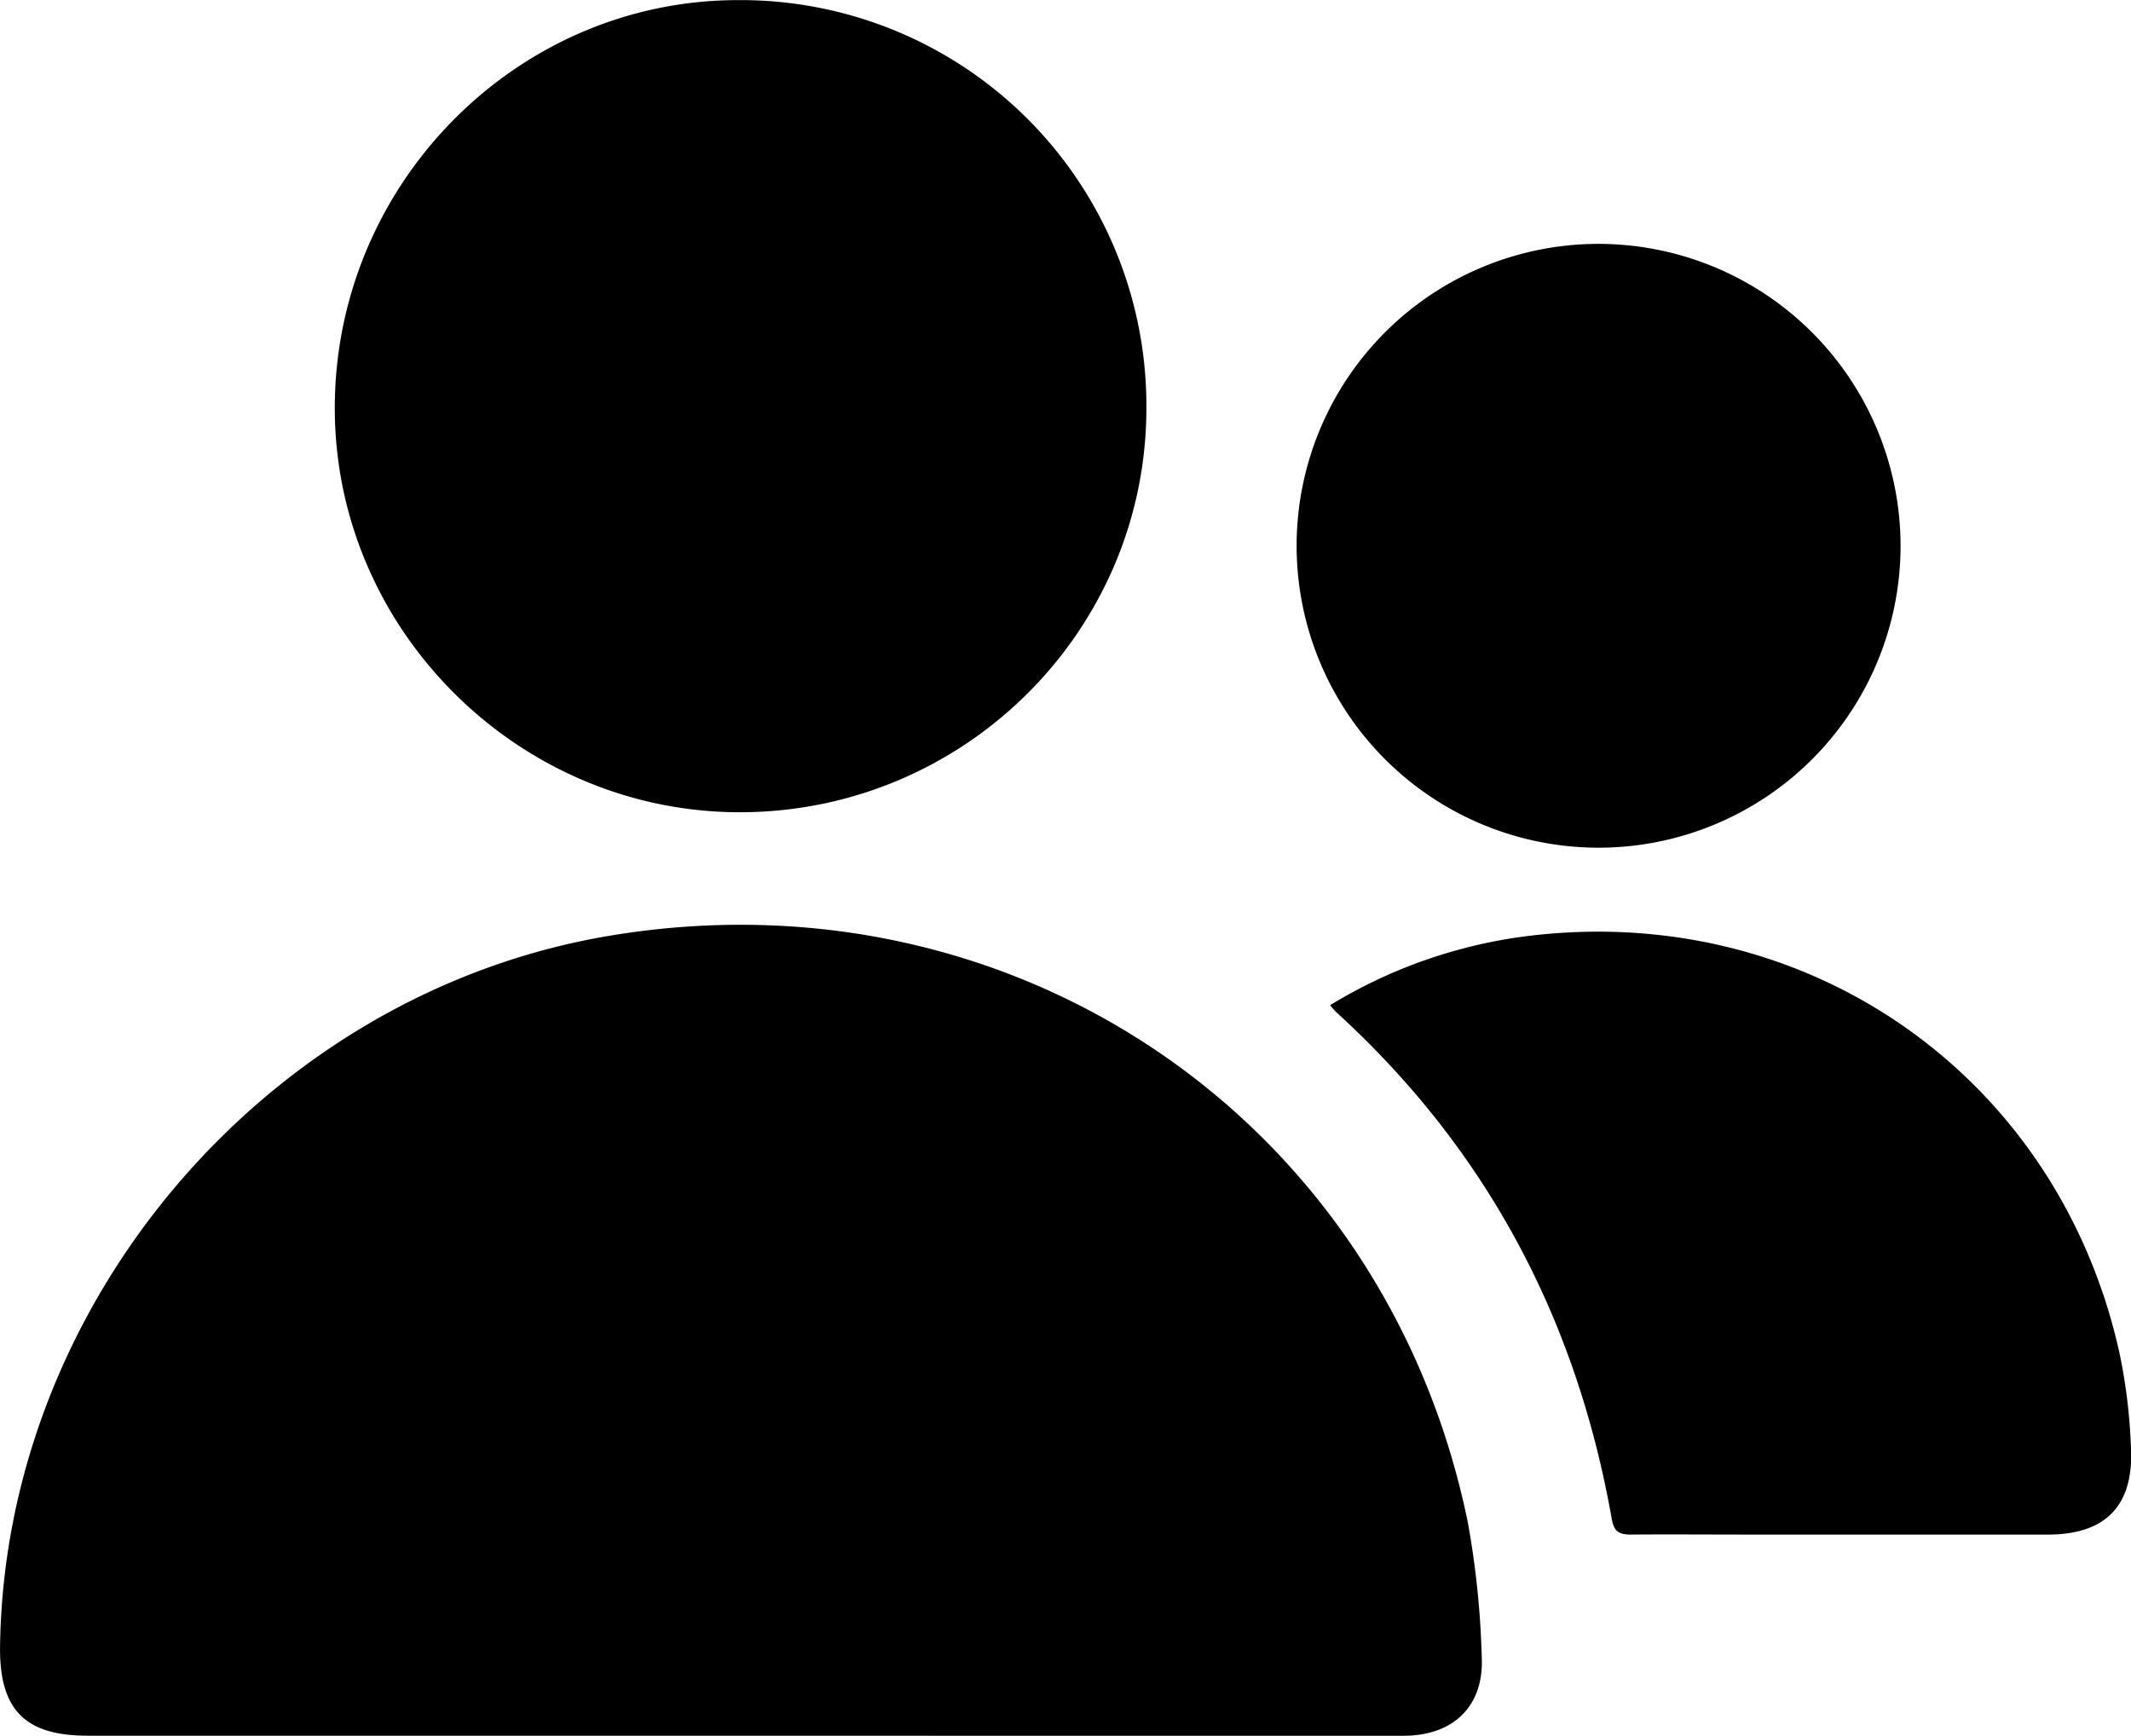 <svg xmlns="http://www.w3.org/2000/svg" viewBox="0 0 341.42 278.14">
        <path
            d="M147.89,348.06H43.34c-10.05,0-14.14-4.2-14-14.35.75-55.24,42.9-104.52,97.31-113.78,65.08-11.07,124.67,29.46,137.86,94a142.08,142.08,0,0,1,2.22,21.53c.38,7.87-4.57,12.61-12.51,12.61Q201.06,348.08,147.89,348.06Z"
            transform="translate(-29.33 -69.92)"
        />
        <path
            d="M213,135.08c.12,35.72-28.94,64.84-64.86,65-35.65.15-65.18-29.2-65.17-64.77,0-35.77,28.92-65.19,64.26-65.37A65,65,0,0,1,213,135.08Z"
            transform="translate(-29.33 -69.92)"
        />
        <path
            d="M242.43,231a79.65,79.65,0,0,1,31-11c45.4-5.94,85.82,22.41,95.53,67a89.28,89.28,0,0,1,1.79,15.14c.39,9.14-4.15,13.67-13.24,13.69q-24.18,0-48.37,0c-6.17,0-12.33-.05-18.5,0-1.83,0-2.71-.43-3.07-2.44-5.63-32-20-59.22-44.07-81.2A13.87,13.87,0,0,1,242.43,231Z"
            transform="translate(-29.33 -69.92)"
        />
        <path
            d="M333.83,157.31A48.38,48.38,0,1,1,285.38,109,48.43,48.43,0,0,1,333.83,157.31Z"
            transform="translate(-29.33 -69.92)"
        />
    </svg>
